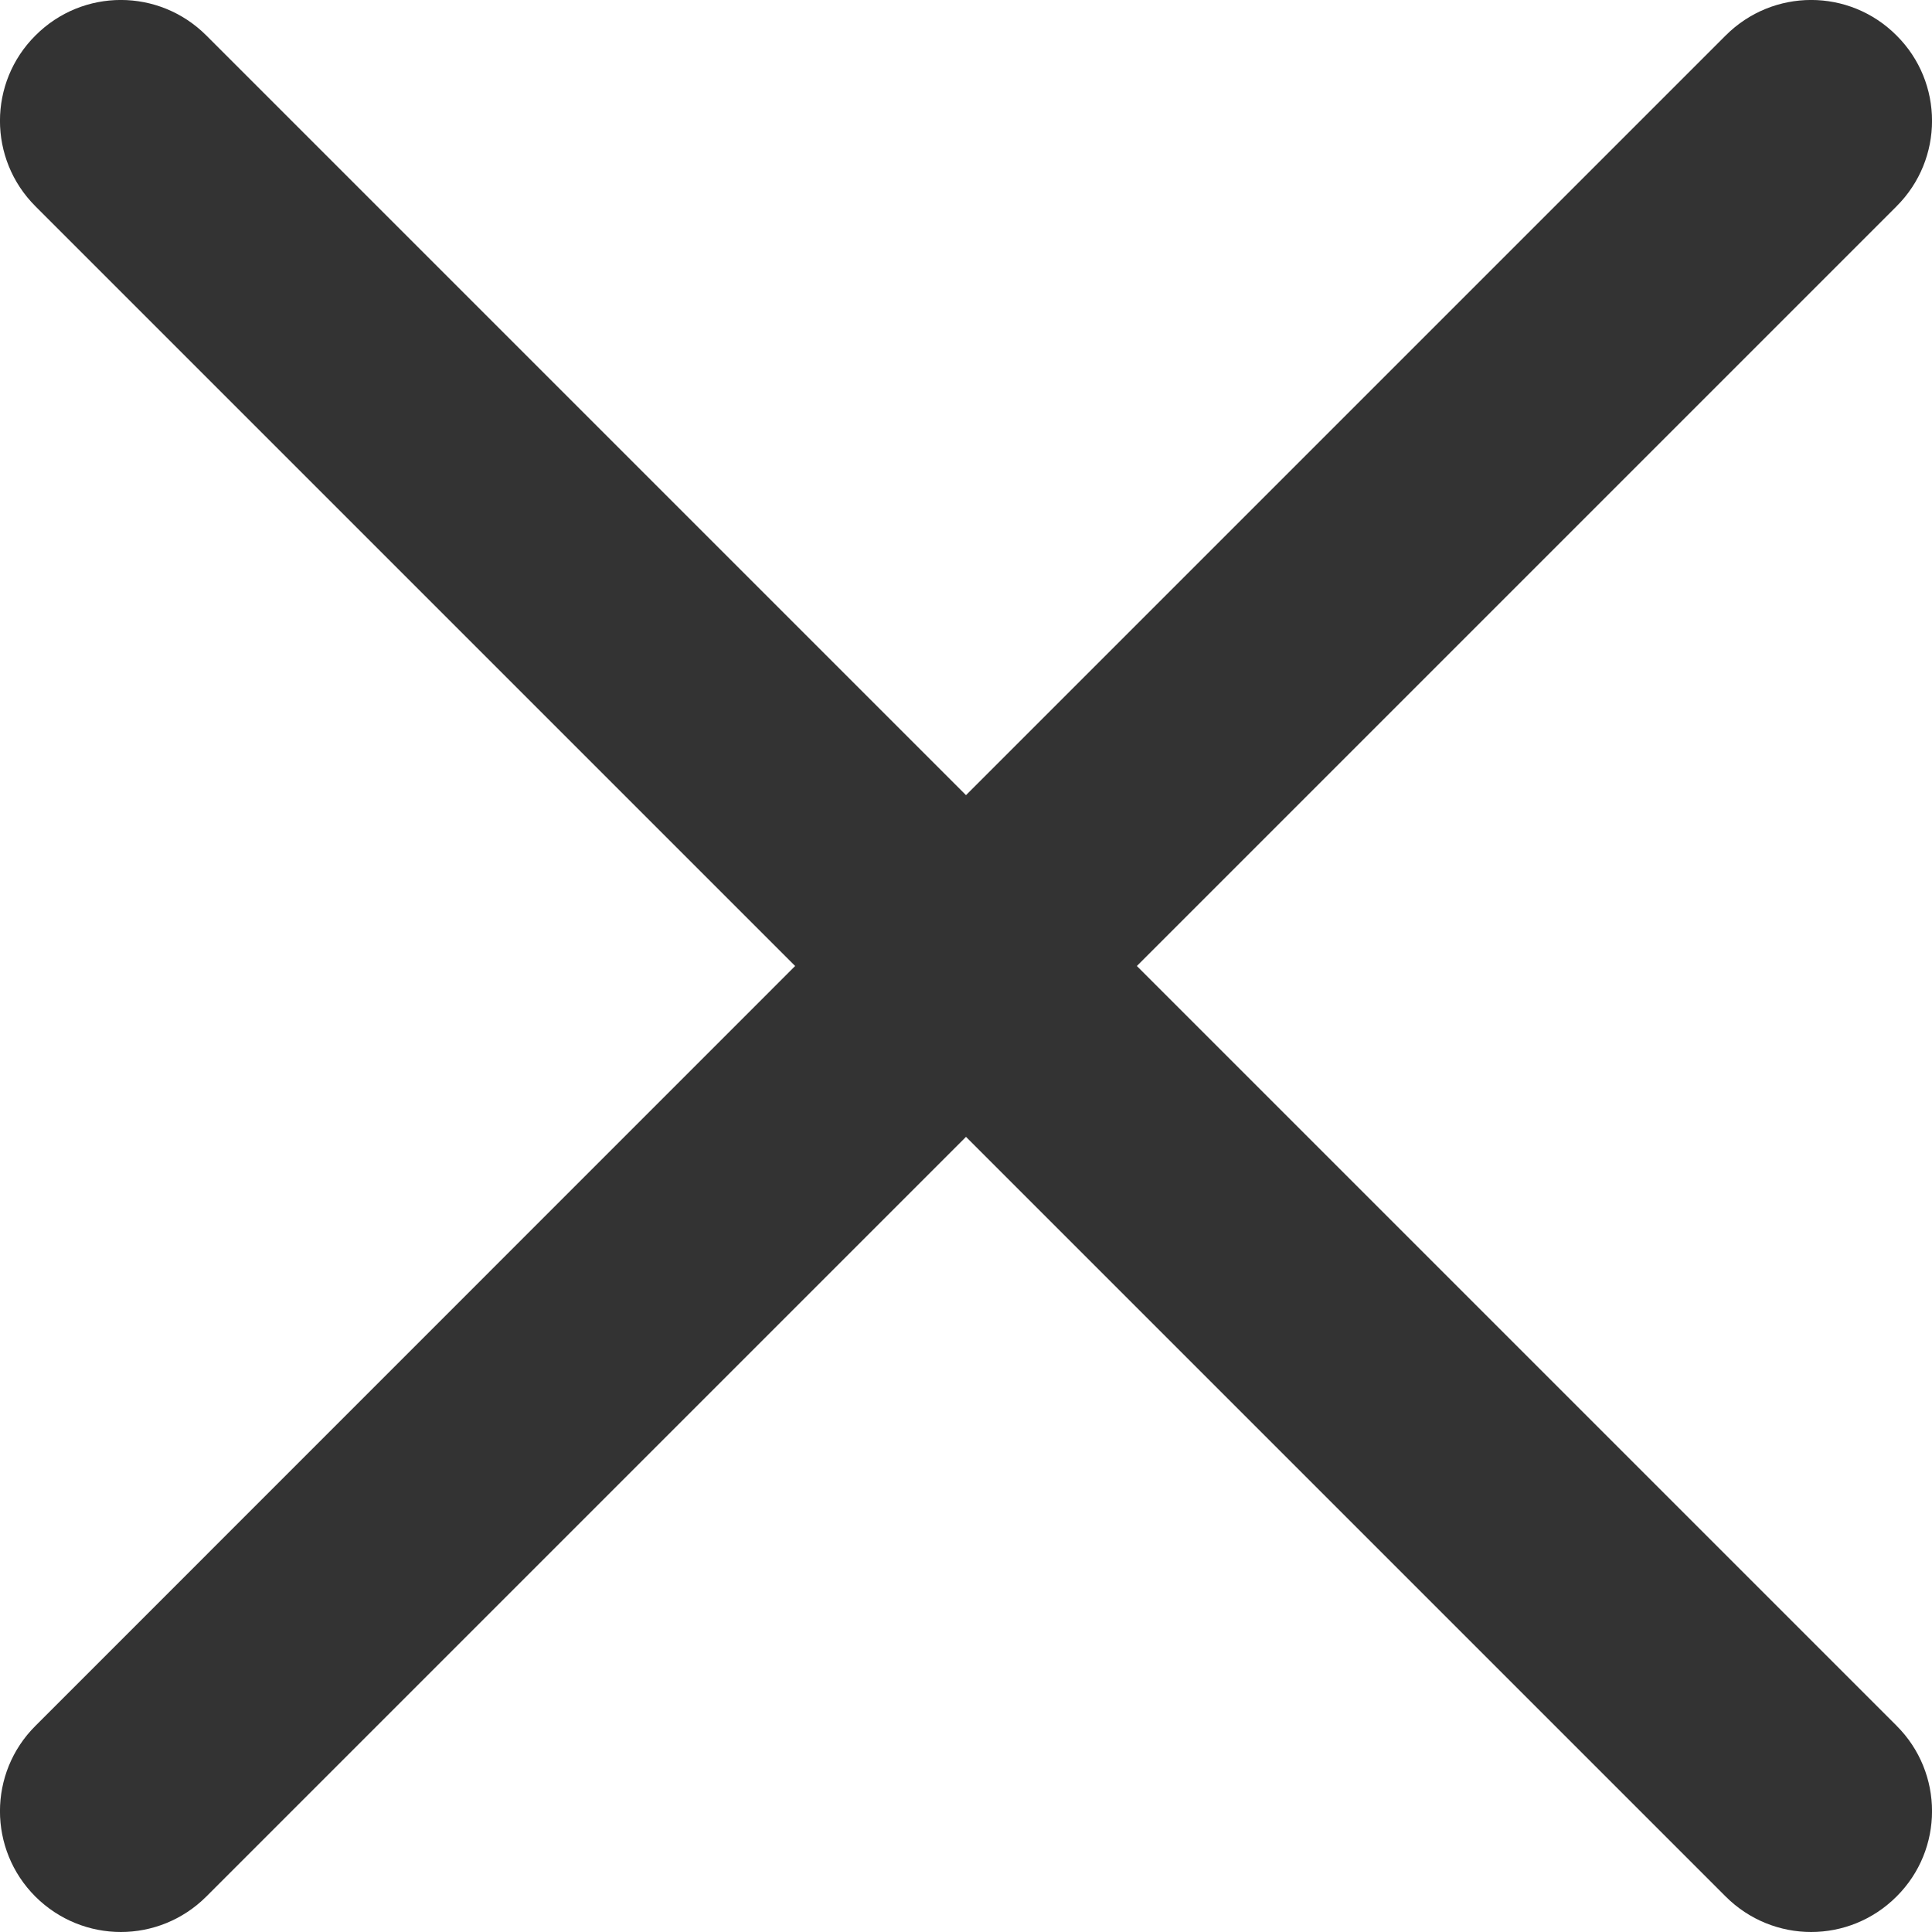 <?xml version="1.0" encoding="UTF-8"?>
<svg width="14px" height="14px" viewBox="0 0 14 14" version="1.1" xmlns="http://www.w3.org/2000/svg" xmlns:xlink="http://www.w3.org/1999/xlink">
    <!-- Generator: Sketch 55.2 (78181) - https://sketchapp.com -->
    <title>Path</title>
    <desc>Created with Sketch.</desc>
    <g id="Page-1" stroke="none" stroke-width="1" fill="none" fill-rule="evenodd">
        <g id="Mobile-Copy-7" transform="translate(-16, -14)" fill="#333" fill-rule="nonzero">
            <g id="flaticon1566379214-svg" transform="translate(16, 14)">
                <path d="M8.238,7 L13.743,1.495 C14.086,1.153 14.086,0.598 13.743,0.257 C13.401,-0.086 12.848,-0.086 12.505,0.257 L7,5.762 L1.495,0.257 C1.152,-0.086 0.599,-0.086 0.257,0.257 C-0.086,0.598 -0.086,1.153 0.257,1.495 L5.762,7 L0.257,12.506 C-0.086,12.847 -0.086,13.402 0.257,13.744 C0.428,13.914 0.652,14 0.876,14 C1.099,14 1.324,13.914 1.495,13.743 L7,8.238 L12.505,13.743 C12.676,13.914 12.901,14 13.124,14 C13.348,14 13.572,13.914 13.743,13.743 C14.086,13.402 14.086,12.847 13.743,12.505 L8.238,7 Z" id="Path"></path>
            </g>
        </g>
    </g>
</svg>
